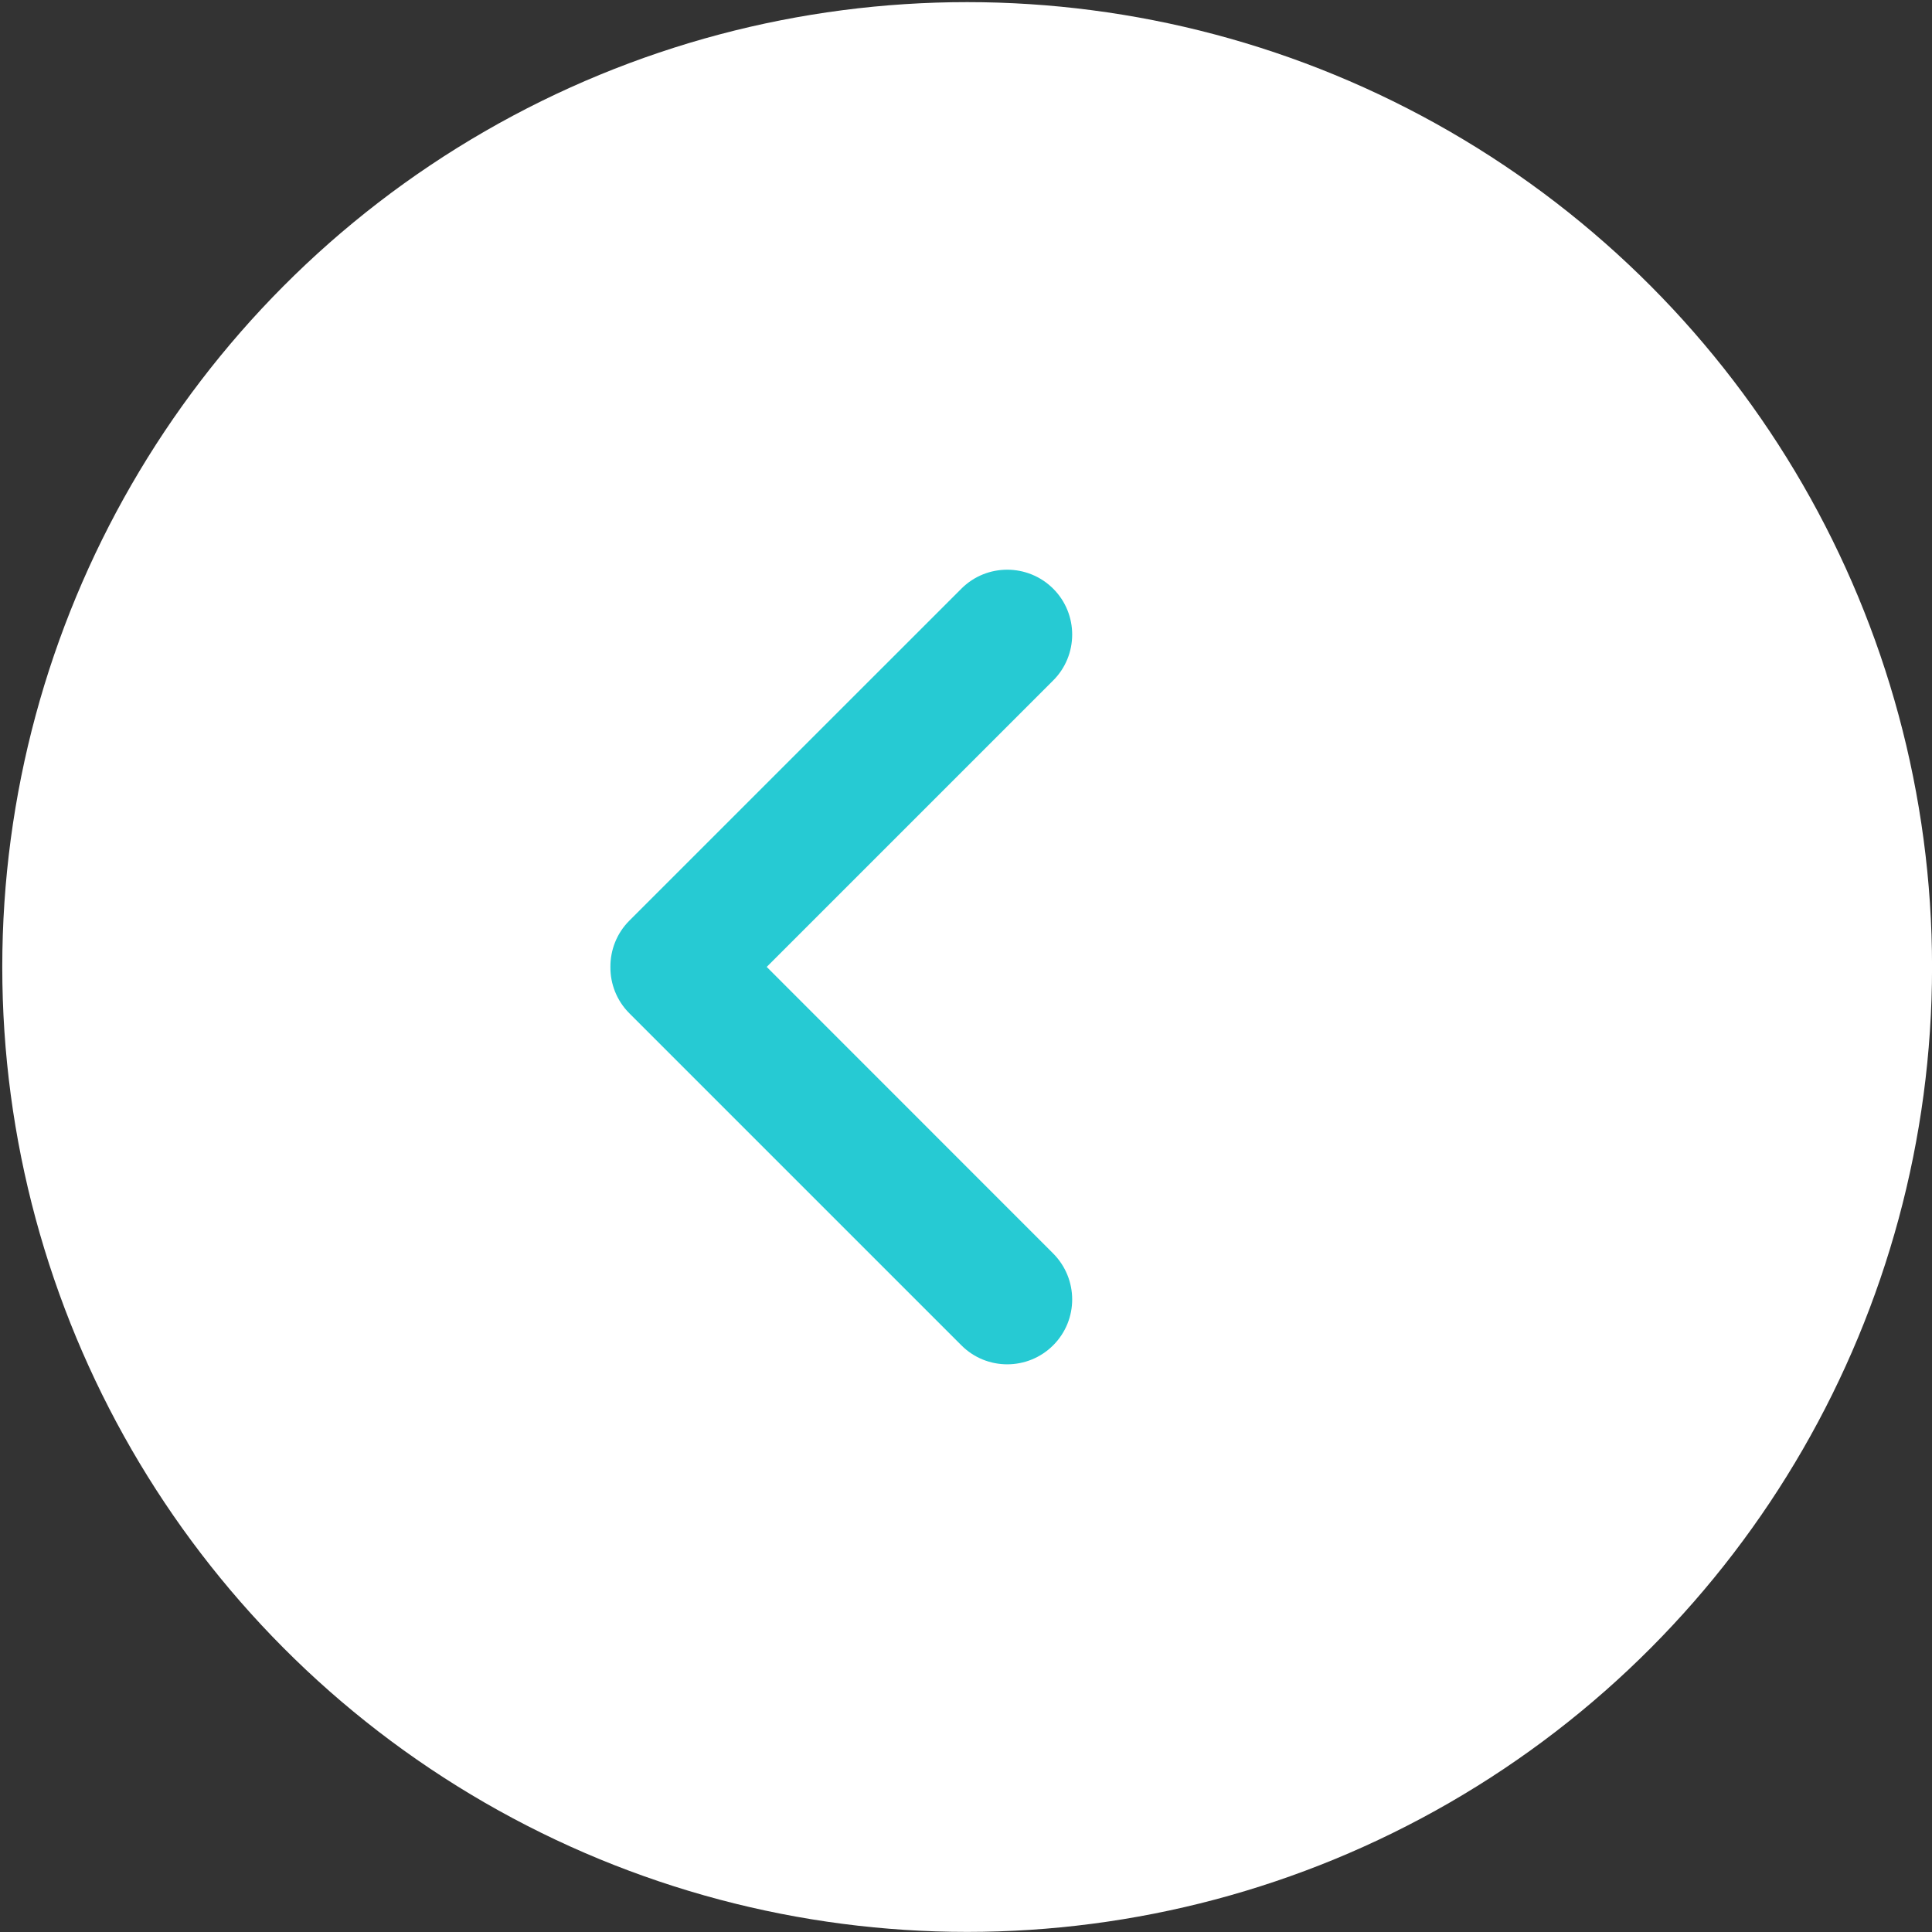 <?xml version="1.0" encoding="utf-8"?>
<!-- Generator: Adobe Illustrator 16.0.0, SVG Export Plug-In . SVG Version: 6.00 Build 0)  -->
<!DOCTYPE svg PUBLIC "-//W3C//DTD SVG 1.1//EN" "http://www.w3.org/Graphics/SVG/1.1/DTD/svg11.dtd">
<svg version="1.1" id="Layer_1" xmlns="http://www.w3.org/2000/svg" xmlns:xlink="http://www.w3.org/1999/xlink" x="0px" y="0px"
	 width="40px" height="40px" viewBox="0 0 40 40" enable-background="new 0 0 40 40" xml:space="preserve">
<rect x="0" y="0" width="40" height="40" fill="#333333" stroke="none"/>
<circle fill="#FFFFFF" cx="20.024" cy="20.021" r="19.977"/>
<path fill="#26CAD3" d="M15.874,20.019l5.928-5.928c0.528-0.524,0.528-1.38,0.003-1.903c-0.526-0.524-1.378-0.524-1.901,0
	l-6.873,6.872c-0.264,0.263-0.396,0.614-0.393,0.96c-0.004,0.346,0.129,0.697,0.393,0.96l6.873,6.873
	c0.523,0.525,1.375,0.525,1.901,0c0.525-0.526,0.525-1.375-0.003-1.904L15.874,20.019z"/>
</svg>
